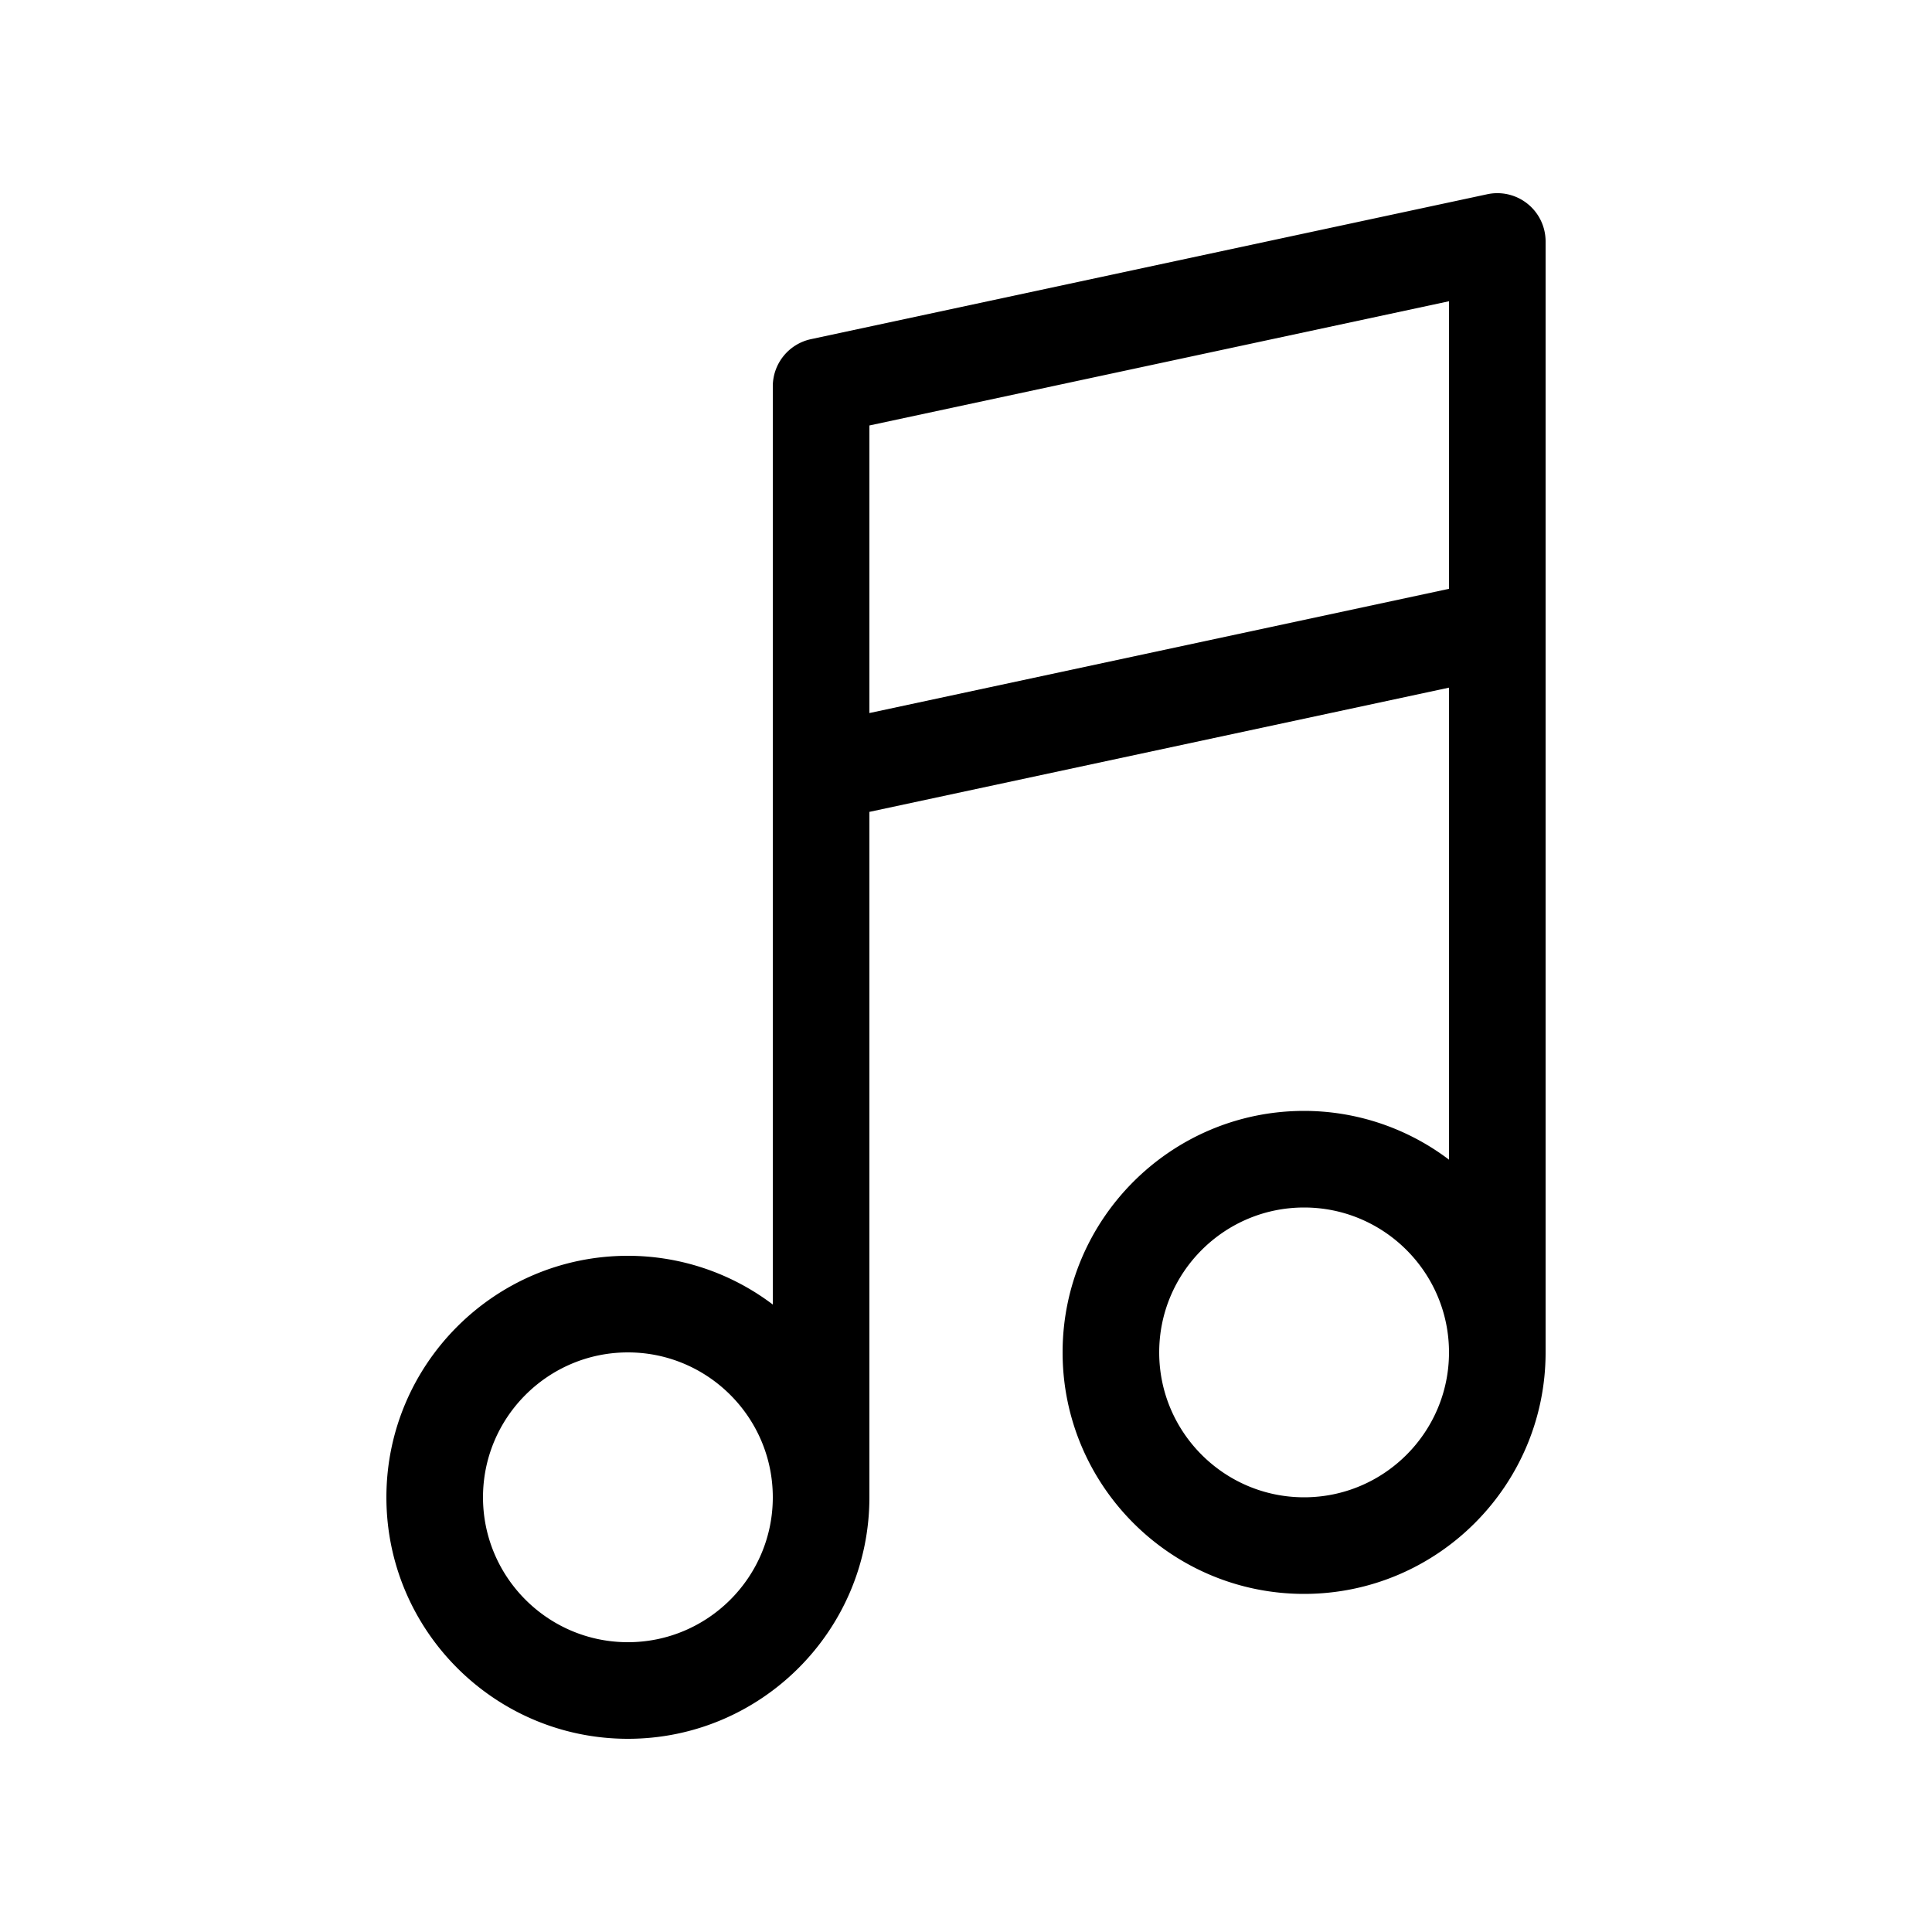 <svg xmlns="http://www.w3.org/2000/svg" width="40" height="40" viewBox="0 0 40 40">
    <path fill="#000" fill-rule="nonzero" d="M13 36c2.757 0 5-2.243 5-5V16.809l12-2.572v9.773A4.97 4.97 0 0 0 27 23c-2.757 0-5 2.243-5 5s2.243 5 5 5 5-2.243 5-5V12.993 5a.999.999 0 0 0-1.21-.978l-14 3A1 1 0 0 0 16 8v19.009A4.97 4.97 0 0 0 13 26c-2.757 0-5 2.243-5 5s2.243 5 5 5zm14-5c-1.654 0-3-1.346-3-3s1.346-3 3-3 3 1.346 3 3-1.346 3-3 3zm3-24.763v5.954l-12 2.572V8.809l12-2.572zM13 28c1.654 0 3 1.346 3 3s-1.346 3-3 3c-1.655 0-3-1.346-3-3s1.345-3 3-3z"/>
</svg>
